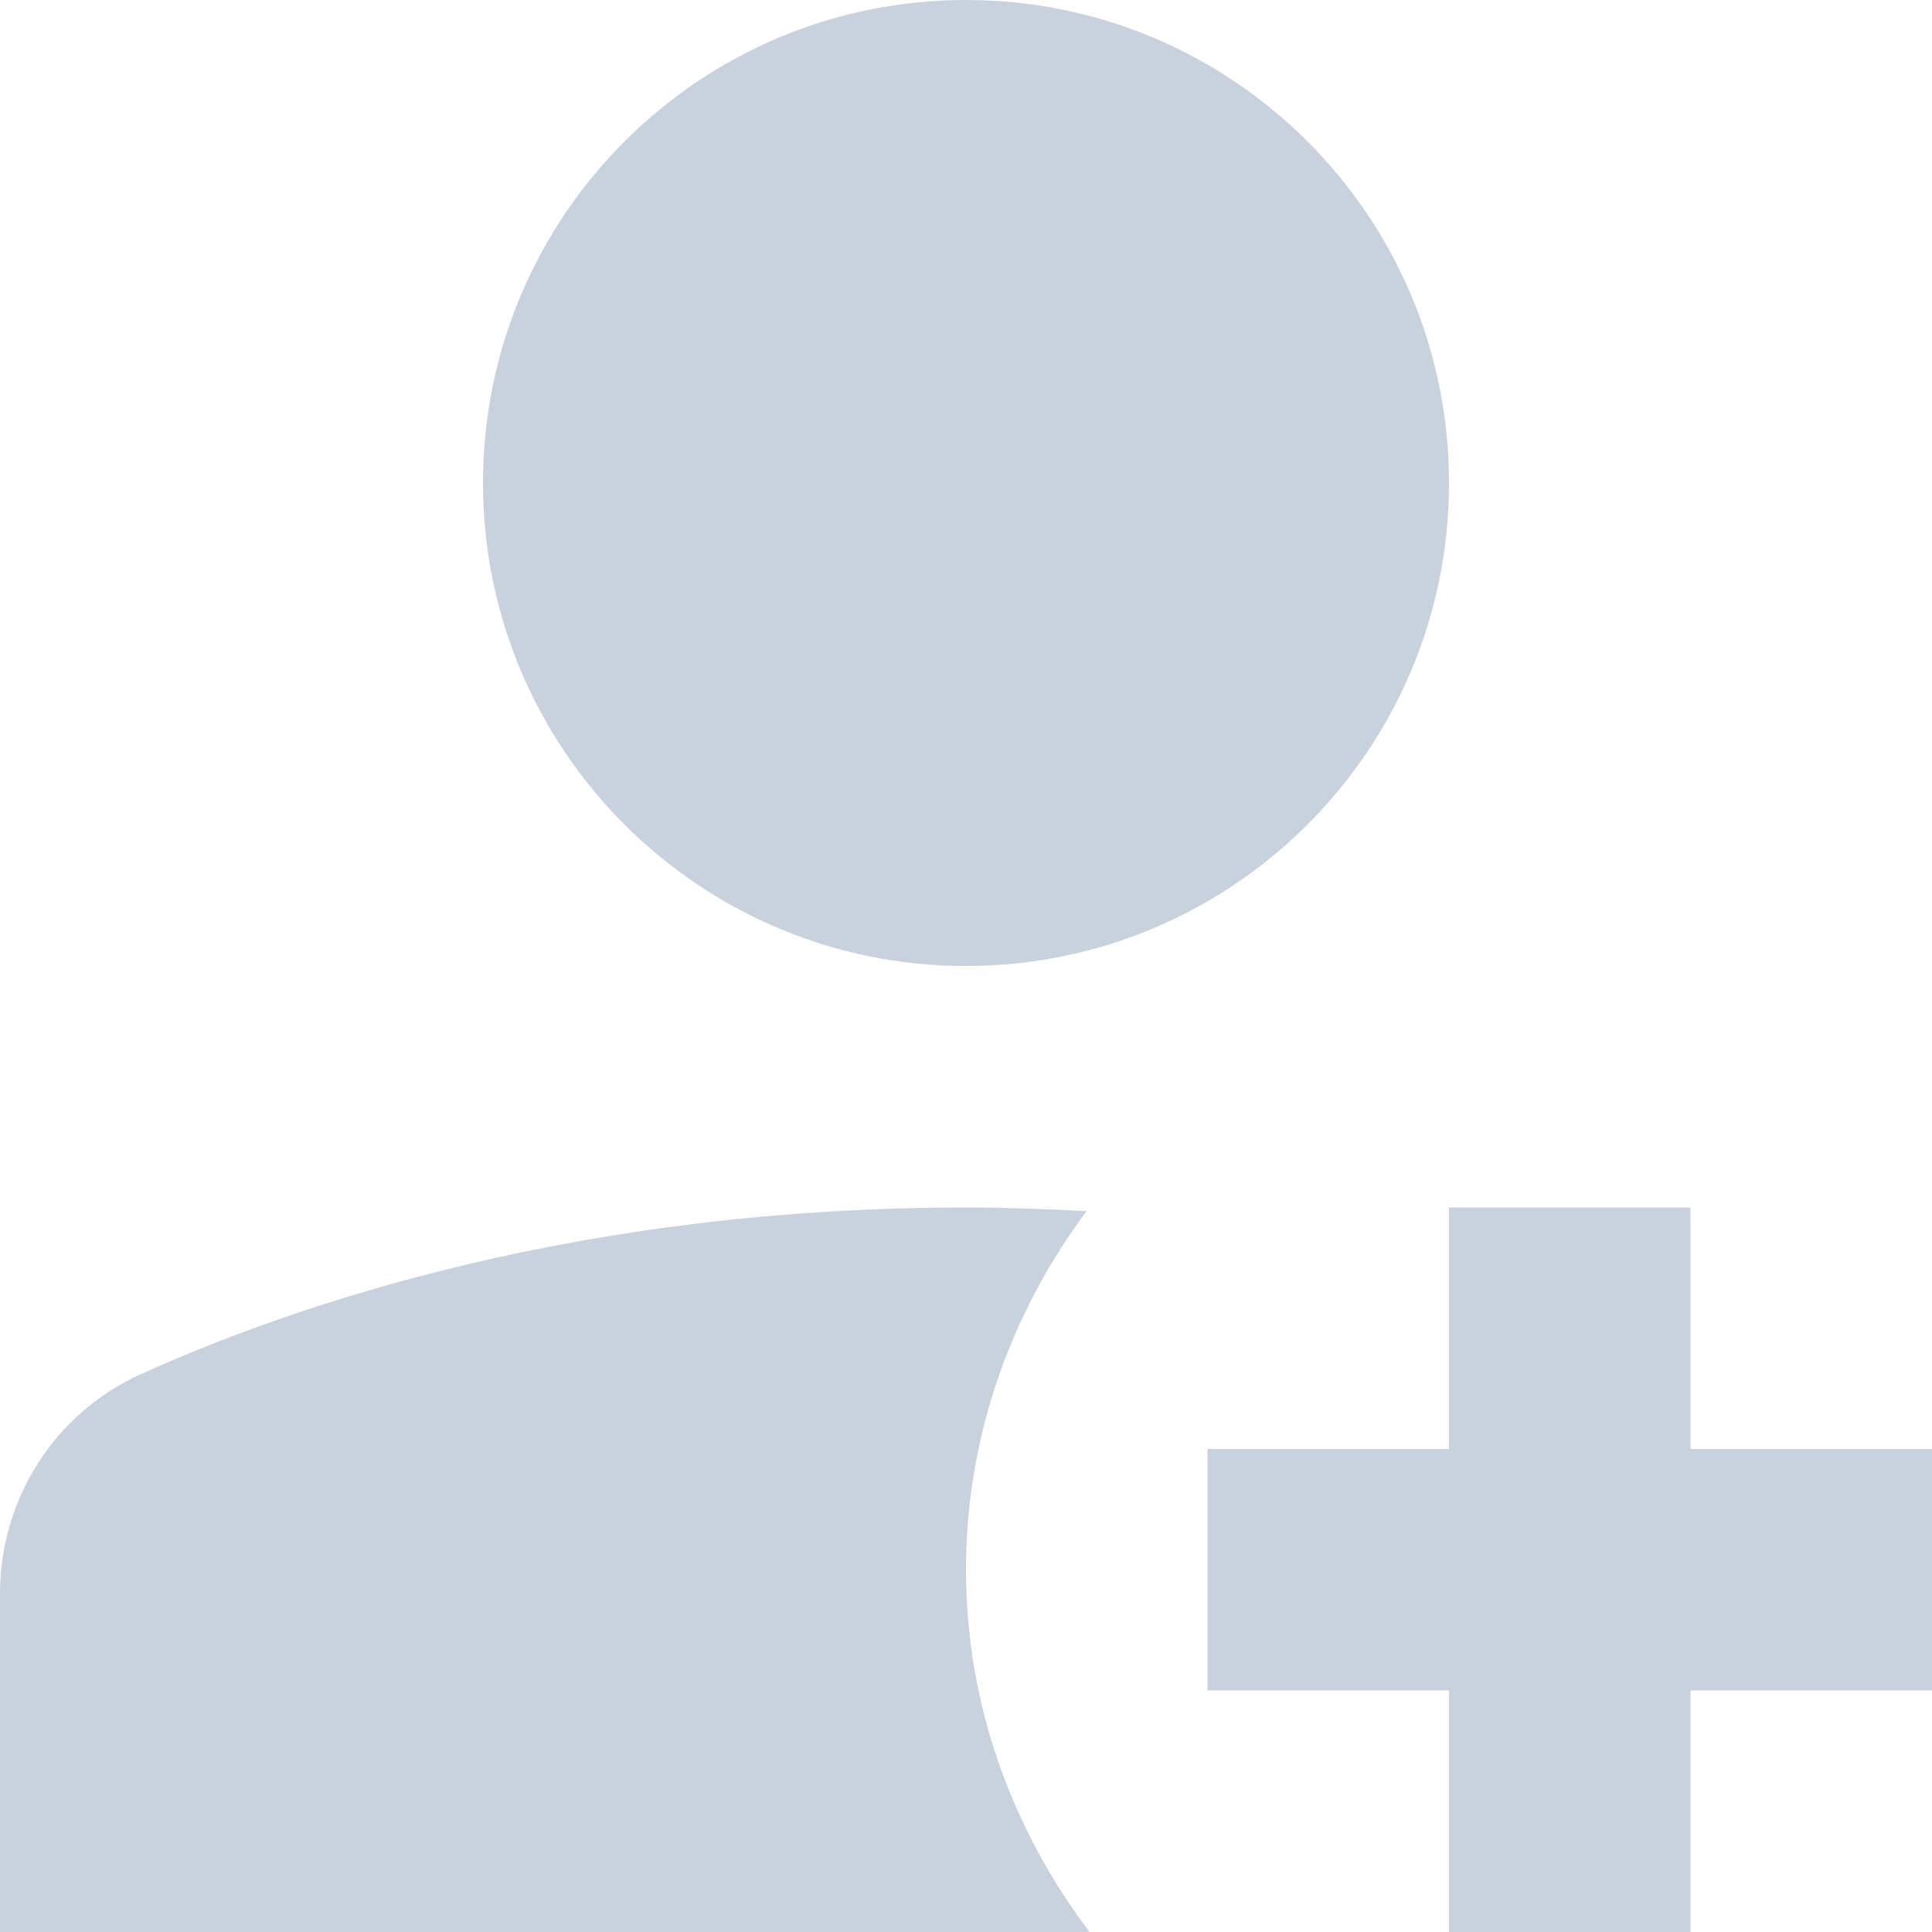 <svg width="16" height="16" viewBox="0 0 16 16" fill="none" xmlns="http://www.w3.org/2000/svg">
<path d="M8 8C10.209 8 12 6.209 12 4C12 1.791 10.209 0 8 0C5.791 0 4 1.791 4 4C4 6.209 5.791 8 8 8Z" fill="#C8D1DC"/>
<path d="M16 12H14V10H12V12H10V14H12V16H14V14H16V12Z" fill="#C8D1DC"/>
<path d="M8 13C8 11.883 8.379 10.863 8.998 10.03C8.673 10.013 8.344 10 8 10C4.808 10 2.461 10.795 1.163 11.382C0.45 11.705 0 12.417 0 13.2V16H9.023C8.39 15.162 8 14.131 8 13Z" fill="#C8D1DC"/>
</svg>
